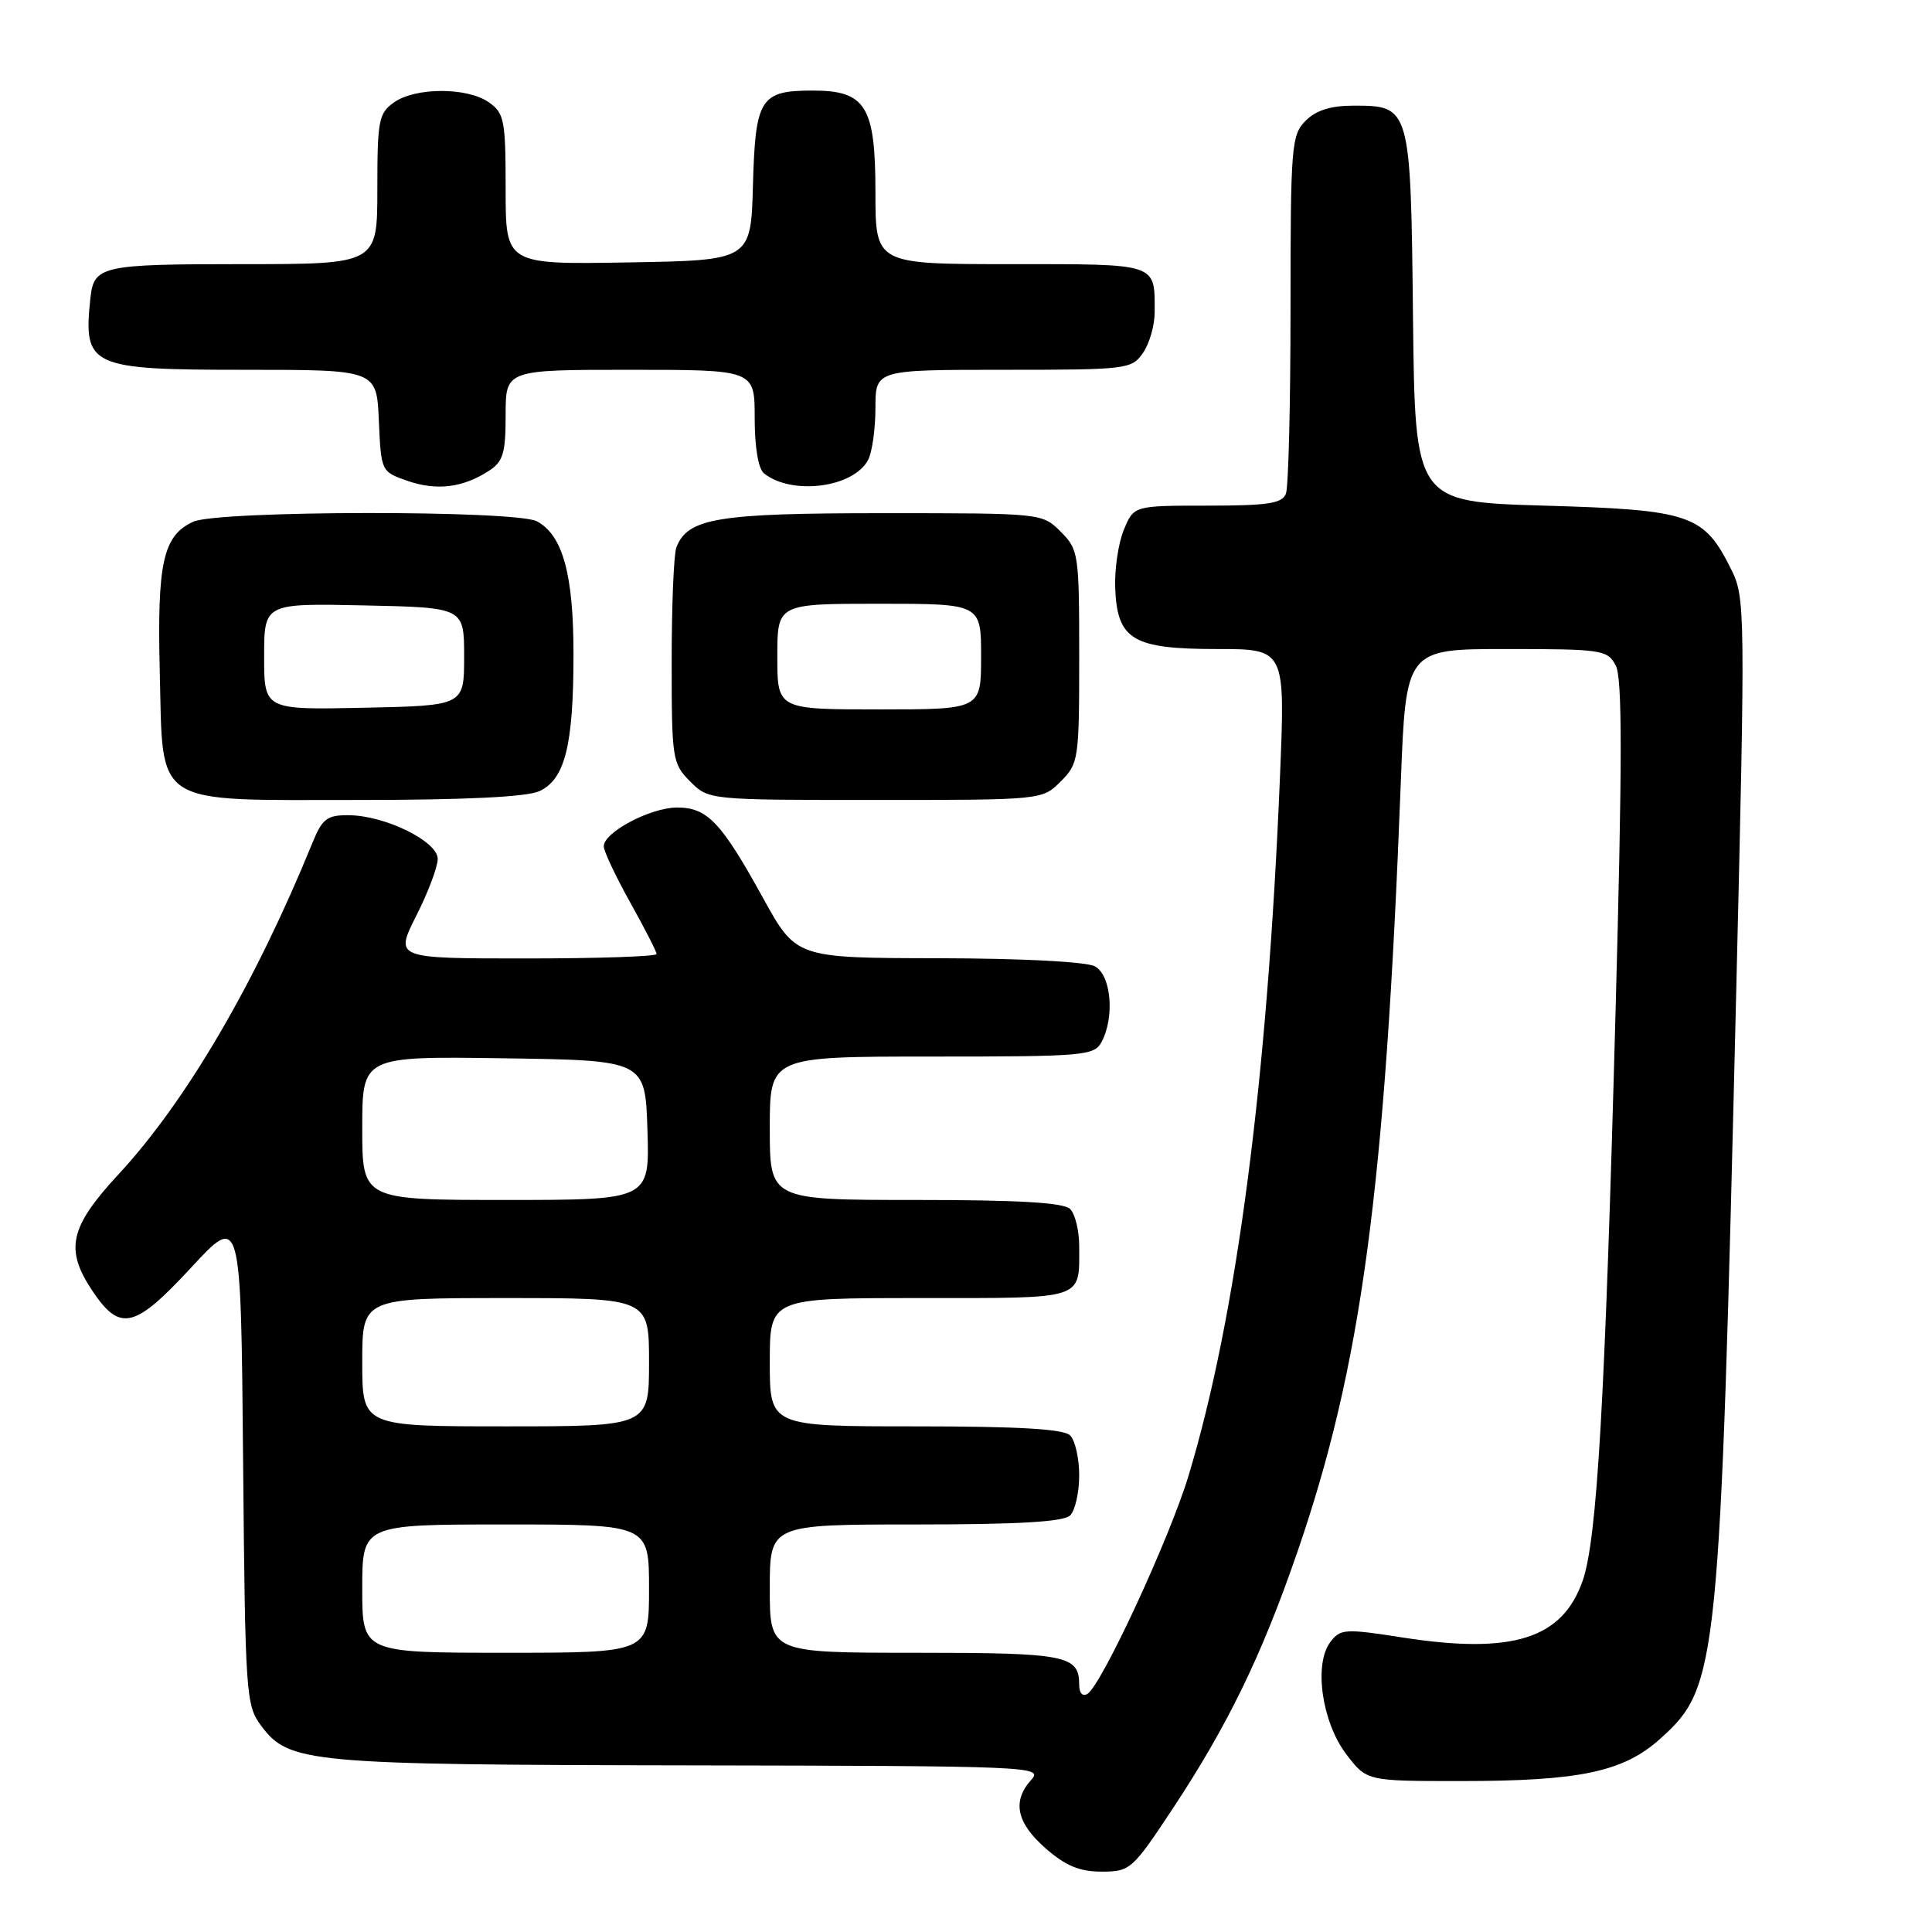 <?xml version="1.0" encoding="UTF-8" standalone="no"?>
<!DOCTYPE svg PUBLIC "-//W3C//DTD SVG 1.1//EN" "http://www.w3.org/Graphics/SVG/1.1/DTD/svg11.dtd" >
<svg xmlns="http://www.w3.org/2000/svg" xmlns:xlink="http://www.w3.org/1999/xlink" version="1.1" viewBox="0 0 256 256">
 <g >
 <path fill="currentColor"
d=" M 155.33 239.75 C 162.68 228.63 167.15 219.44 171.88 205.73 C 180.40 181.03 183.54 157.67 185.61 103.75 C 186.29 86.00 186.29 86.00 199.61 86.00 C 212.26 86.00 212.99 86.11 214.09 88.17 C 214.98 89.83 214.97 100.89 214.06 134.42 C 212.67 185.81 211.62 203.98 209.71 209.46 C 207.02 217.16 200.42 219.24 185.87 216.98 C 178.18 215.78 177.60 215.82 176.26 217.60 C 174.06 220.55 175.16 228.21 178.40 232.46 C 181.10 236.00 181.10 236.00 193.50 236.00 C 209.41 236.00 215.13 234.78 220.04 230.35 C 227.67 223.45 227.90 221.19 230.07 130.90 C 231.27 80.84 231.25 79.18 229.40 75.46 C 225.78 68.16 224.04 67.56 204.68 67.00 C 187.50 66.50 187.50 66.50 187.23 42.06 C 186.93 14.12 186.89 14.00 179.35 14.00 C 176.33 14.00 174.39 14.61 173.00 16.00 C 171.12 17.88 171.00 19.33 171.00 40.92 C 171.00 53.52 170.73 64.55 170.39 65.42 C 169.90 66.71 168.00 67.00 160.01 67.00 C 150.24 67.00 150.24 67.00 148.91 70.21 C 148.18 71.98 147.67 75.46 147.77 77.96 C 148.05 84.78 150.10 86.00 161.26 86.00 C 170.30 86.00 170.30 86.00 169.61 102.75 C 167.95 143.16 163.87 174.37 157.50 195.50 C 154.99 203.83 145.97 223.28 144.09 224.45 C 143.45 224.84 143.00 224.34 143.00 223.26 C 143.00 219.33 141.33 219.00 121.30 219.00 C 102.00 219.00 102.00 219.00 102.00 210.50 C 102.00 202.00 102.00 202.00 121.30 202.00 C 134.98 202.00 140.95 201.65 141.80 200.80 C 142.46 200.14 143.00 197.76 143.00 195.50 C 143.00 193.24 142.46 190.86 141.80 190.20 C 140.95 189.35 134.98 189.00 121.30 189.00 C 102.00 189.00 102.00 189.00 102.00 180.50 C 102.00 172.00 102.00 172.00 121.89 172.00 C 143.96 172.00 143.00 172.31 143.00 165.12 C 143.00 163.07 142.46 160.86 141.80 160.20 C 140.95 159.35 134.98 159.00 121.30 159.00 C 102.00 159.00 102.00 159.00 102.00 149.50 C 102.00 140.00 102.00 140.00 123.46 140.00 C 143.66 140.00 144.99 139.89 145.96 138.07 C 147.73 134.76 147.24 129.20 145.07 128.04 C 143.94 127.43 135.31 126.99 124.32 126.97 C 105.50 126.94 105.50 126.94 101.14 119.05 C 95.56 108.92 93.73 107.00 89.71 107.00 C 86.19 107.01 80.00 110.28 80.00 112.14 C 80.00 112.78 81.58 116.12 83.50 119.57 C 85.42 123.01 87.00 126.09 87.00 126.41 C 87.00 126.74 79.19 127.00 69.65 127.00 C 52.31 127.00 52.31 127.00 55.15 121.36 C 56.72 118.26 58.00 114.86 58.00 113.81 C 58.00 111.48 51.02 108.05 46.20 108.02 C 43.32 108.00 42.70 108.47 41.37 111.75 C 33.78 130.36 24.65 145.95 15.68 155.63 C 9.20 162.63 8.56 165.56 12.28 171.10 C 15.92 176.51 17.84 176.05 25.32 167.97 C 31.92 160.84 31.92 160.84 32.21 193.35 C 32.49 224.61 32.58 225.97 34.61 228.68 C 38.29 233.61 40.77 233.84 91.40 233.92 C 136.78 234.00 138.26 234.06 136.65 235.83 C 134.09 238.67 134.68 241.51 138.53 244.90 C 141.20 247.23 143.03 248.00 145.97 248.00 C 149.75 248.00 150.04 247.74 155.33 239.75 Z  M 71.45 104.84 C 74.86 103.29 75.99 98.78 75.99 86.72 C 76.00 76.13 74.57 70.91 71.15 69.08 C 68.35 67.58 28.92 67.63 25.61 69.13 C 21.61 70.96 20.81 74.53 21.17 88.99 C 21.62 107.07 19.96 106.00 47.56 106.00 C 61.62 106.00 69.77 105.60 71.45 104.84 Z  M 140.55 103.55 C 142.92 101.17 143.00 100.63 143.00 87.00 C 143.00 73.37 142.92 72.83 140.55 70.45 C 138.09 68.00 138.06 68.00 117.00 68.00 C 95.03 68.00 91.12 68.65 89.62 72.54 C 89.28 73.44 89.00 80.22 89.00 87.63 C 89.00 100.59 89.09 101.18 91.45 103.55 C 93.91 106.00 93.91 106.00 116.00 106.00 C 138.09 106.00 138.09 106.00 140.55 103.55 Z  M 64.75 62.41 C 66.67 61.17 67.00 60.08 67.00 54.98 C 67.00 49.00 67.00 49.00 83.50 49.00 C 100.00 49.00 100.00 49.00 100.00 55.38 C 100.00 59.29 100.48 62.14 101.25 62.74 C 104.97 65.67 113.06 64.62 115.02 60.96 C 115.56 59.95 116.00 56.85 116.00 54.07 C 116.00 49.00 116.00 49.00 132.94 49.00 C 149.32 49.00 149.94 48.93 151.44 46.78 C 152.30 45.56 153.00 43.12 153.00 41.36 C 153.00 34.81 153.56 35.00 133.89 35.00 C 116.00 35.00 116.00 35.00 116.00 25.50 C 116.00 14.07 114.73 12.00 107.69 12.00 C 100.74 12.00 100.09 13.03 99.77 24.50 C 99.50 34.50 99.50 34.50 83.25 34.77 C 67.00 35.05 67.00 35.05 67.00 25.08 C 67.00 15.91 66.82 14.99 64.78 13.56 C 61.92 11.55 55.08 11.55 52.22 13.56 C 50.18 14.99 50.00 15.92 50.00 25.06 C 50.00 35.00 50.00 35.00 32.12 35.00 C 13.43 35.00 12.44 35.22 11.98 39.50 C 11.01 48.60 11.87 49.00 32.53 49.00 C 49.91 49.00 49.91 49.00 50.20 55.75 C 50.50 62.48 50.51 62.50 54.00 63.72 C 57.85 65.05 61.31 64.63 64.75 62.41 Z  M 48.00 210.50 C 48.00 202.00 48.00 202.00 67.00 202.00 C 86.00 202.00 86.00 202.00 86.00 210.50 C 86.00 219.00 86.00 219.00 67.00 219.00 C 48.00 219.00 48.00 219.00 48.00 210.50 Z  M 48.00 180.50 C 48.00 172.00 48.00 172.00 67.00 172.00 C 86.00 172.00 86.00 172.00 86.00 180.50 C 86.00 189.00 86.00 189.00 67.00 189.00 C 48.00 189.00 48.00 189.00 48.00 180.50 Z  M 48.00 149.48 C 48.00 139.96 48.00 139.96 66.75 140.23 C 85.50 140.50 85.50 140.50 85.79 149.75 C 86.08 159.00 86.08 159.00 67.04 159.00 C 48.00 159.00 48.00 159.00 48.00 149.48 Z  M 35.00 87.00 C 35.00 79.94 35.00 79.94 48.25 80.22 C 61.50 80.50 61.50 80.50 61.50 87.00 C 61.50 93.50 61.50 93.50 48.25 93.78 C 35.00 94.06 35.00 94.06 35.00 87.00 Z  M 103.00 87.00 C 103.00 80.00 103.00 80.00 116.50 80.00 C 130.00 80.00 130.00 80.00 130.00 87.00 C 130.00 94.00 130.00 94.00 116.50 94.00 C 103.00 94.00 103.00 94.00 103.00 87.00 Z "/>
</g>
</svg>